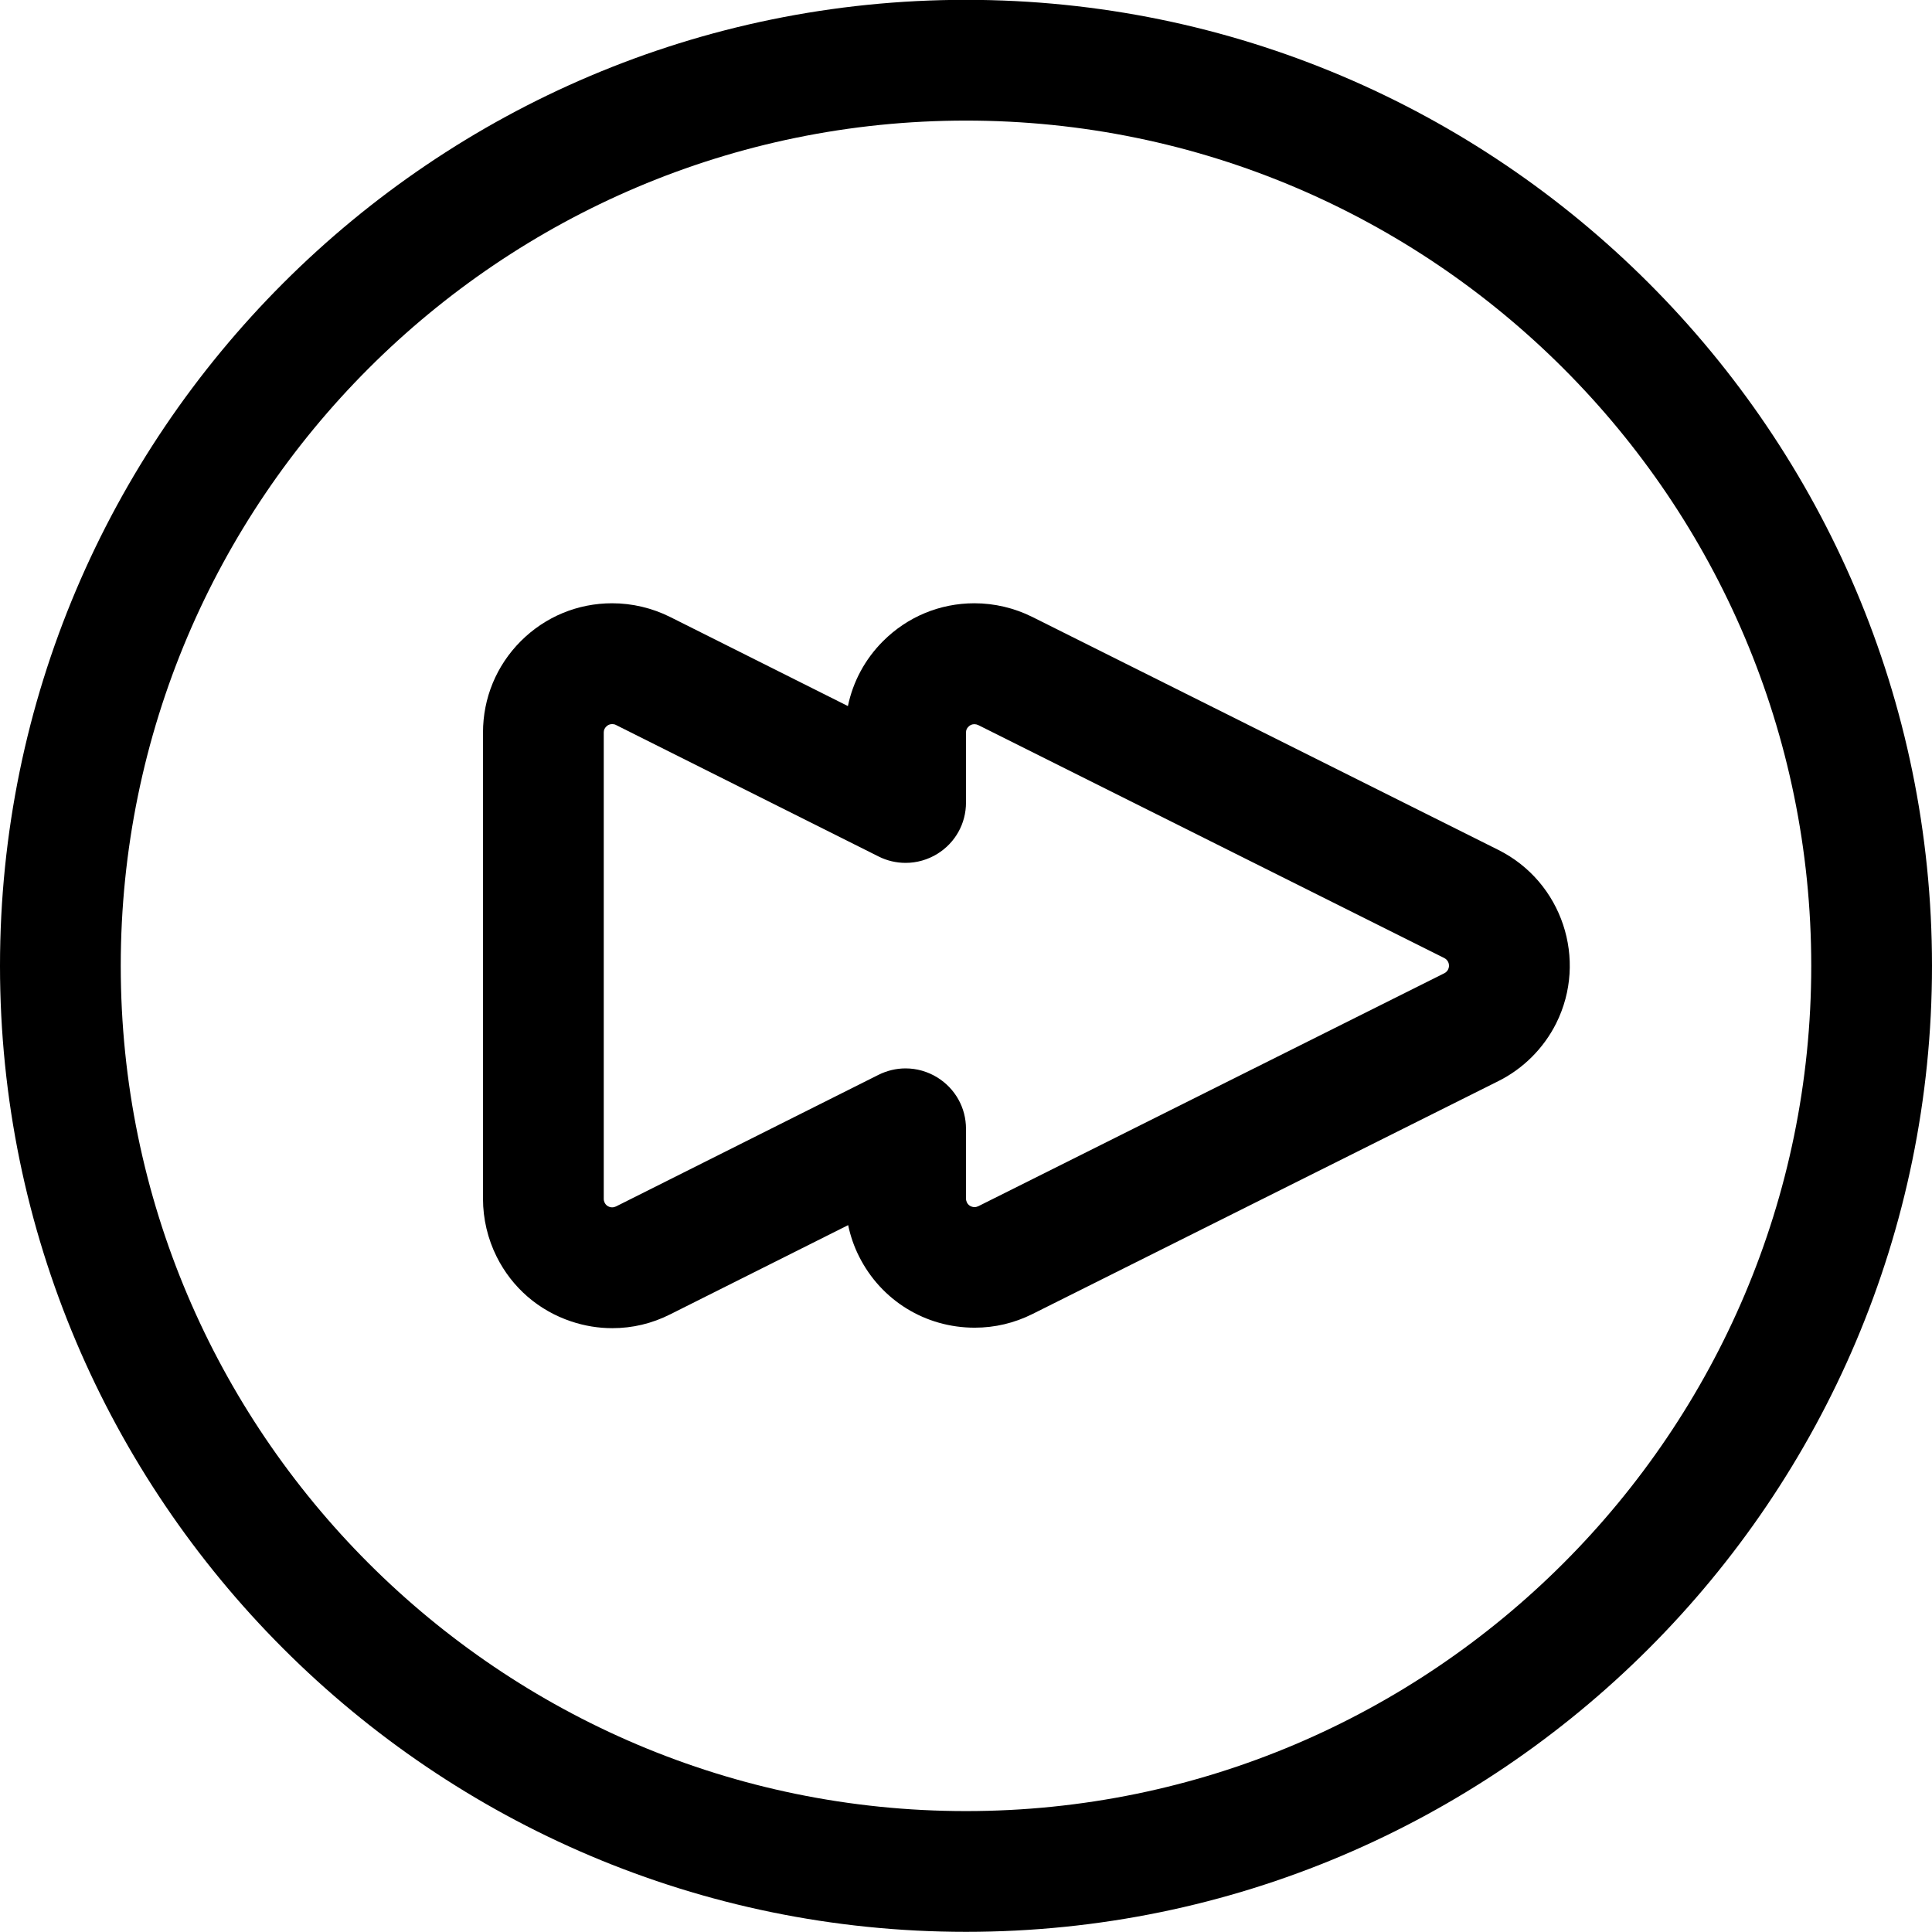 <?xml version="1.0" encoding="utf-8"?>
<!-- Generator: Adobe Illustrator 22.1.0, SVG Export Plug-In . SVG Version: 6.00 Build 0)  -->
<svg version="1.1" id="Layer_1" xmlns="http://www.w3.org/2000/svg" xmlns:xlink="http://www.w3.org/1999/xlink" x="0px" y="0px"
	 viewBox="0 0 24 24" style="enable-background:new 0 0 24 24;" xml:space="preserve">
<title>button-fast-forward</title>
<g>
	<path d="M7.606,16.499c-0.172,0-0.343-0.028-0.508-0.083c-0.406-0.135-0.736-0.42-0.928-0.804C6.059,15.39,6,15.141,6,14.893V9.1
		c0-0.428,0.166-0.831,0.469-1.135c0.303-0.303,0.706-0.471,1.135-0.471c0.249,0,0.498,0.059,0.72,0.17l2.209,1.107
		c0.063-0.303,0.212-0.582,0.436-0.806c0.303-0.303,0.706-0.471,1.135-0.471c0.249,0,0.498,0.059,0.72,0.17l5.789,2.894
		c0.792,0.396,1.114,1.363,0.718,2.155c-0.155,0.309-0.409,0.563-0.718,0.717l-5.789,2.894c-0.225,0.112-0.466,0.169-0.716,0.169
		c0,0,0,0,0,0c-0.613,0-1.163-0.339-1.437-0.886c-0.062-0.123-0.107-0.254-0.135-0.388l-2.21,1.108
		C8.098,16.442,7.857,16.499,7.606,16.499z M7.605,8.995c-0.029,0-0.054,0.01-0.074,0.031C7.51,9.046,7.5,9.071,7.5,9.099v5.794
		c0,0.017,0.004,0.033,0.011,0.047c0.013,0.026,0.033,0.044,0.061,0.053c0.011,0.004,0.022,0.005,0.033,0.005
		c0.016,0,0.032-0.004,0.047-0.011l3.261-1.635c0.104-0.052,0.22-0.08,0.336-0.08c0.139,0,0.275,0.039,0.394,0.112
		C11.867,13.523,12,13.761,12,14.023v0.866c0,0.017,0.004,0.033,0.011,0.048c0.021,0.043,0.063,0.058,0.095,0.058
		c0.016,0,0.032-0.004,0.047-0.011l5.789-2.894c0.02-0.01,0.037-0.027,0.047-0.047c0.026-0.052,0.005-0.116-0.048-0.142
		l-5.789-2.894c-0.015-0.007-0.031-0.011-0.047-0.011c-0.029,0-0.054,0.01-0.074,0.031C12.01,9.046,12,9.071,12,9.099v0.87
		c0,0.262-0.133,0.5-0.356,0.638c-0.119,0.073-0.255,0.112-0.394,0.112c-0.116,0-0.232-0.027-0.335-0.079L7.652,9.006
		C7.638,8.998,7.621,8.995,7.605,8.995V8.62V8.995z"/>
	<path d="M12,23.998c-6.617,0-12-5.383-12-12c0-6.617,5.383-12,12-12c6.617,0,12,5.383,12,12C24,18.615,18.617,23.998,12,23.998z
		 M12,1.498c-5.79,0-10.5,4.71-10.5,10.5c0,5.79,4.71,10.5,10.5,10.5c5.79,0,10.5-4.71,10.5-10.5C22.5,6.208,17.79,1.498,12,1.498z"
		/>
</g>
</svg>
